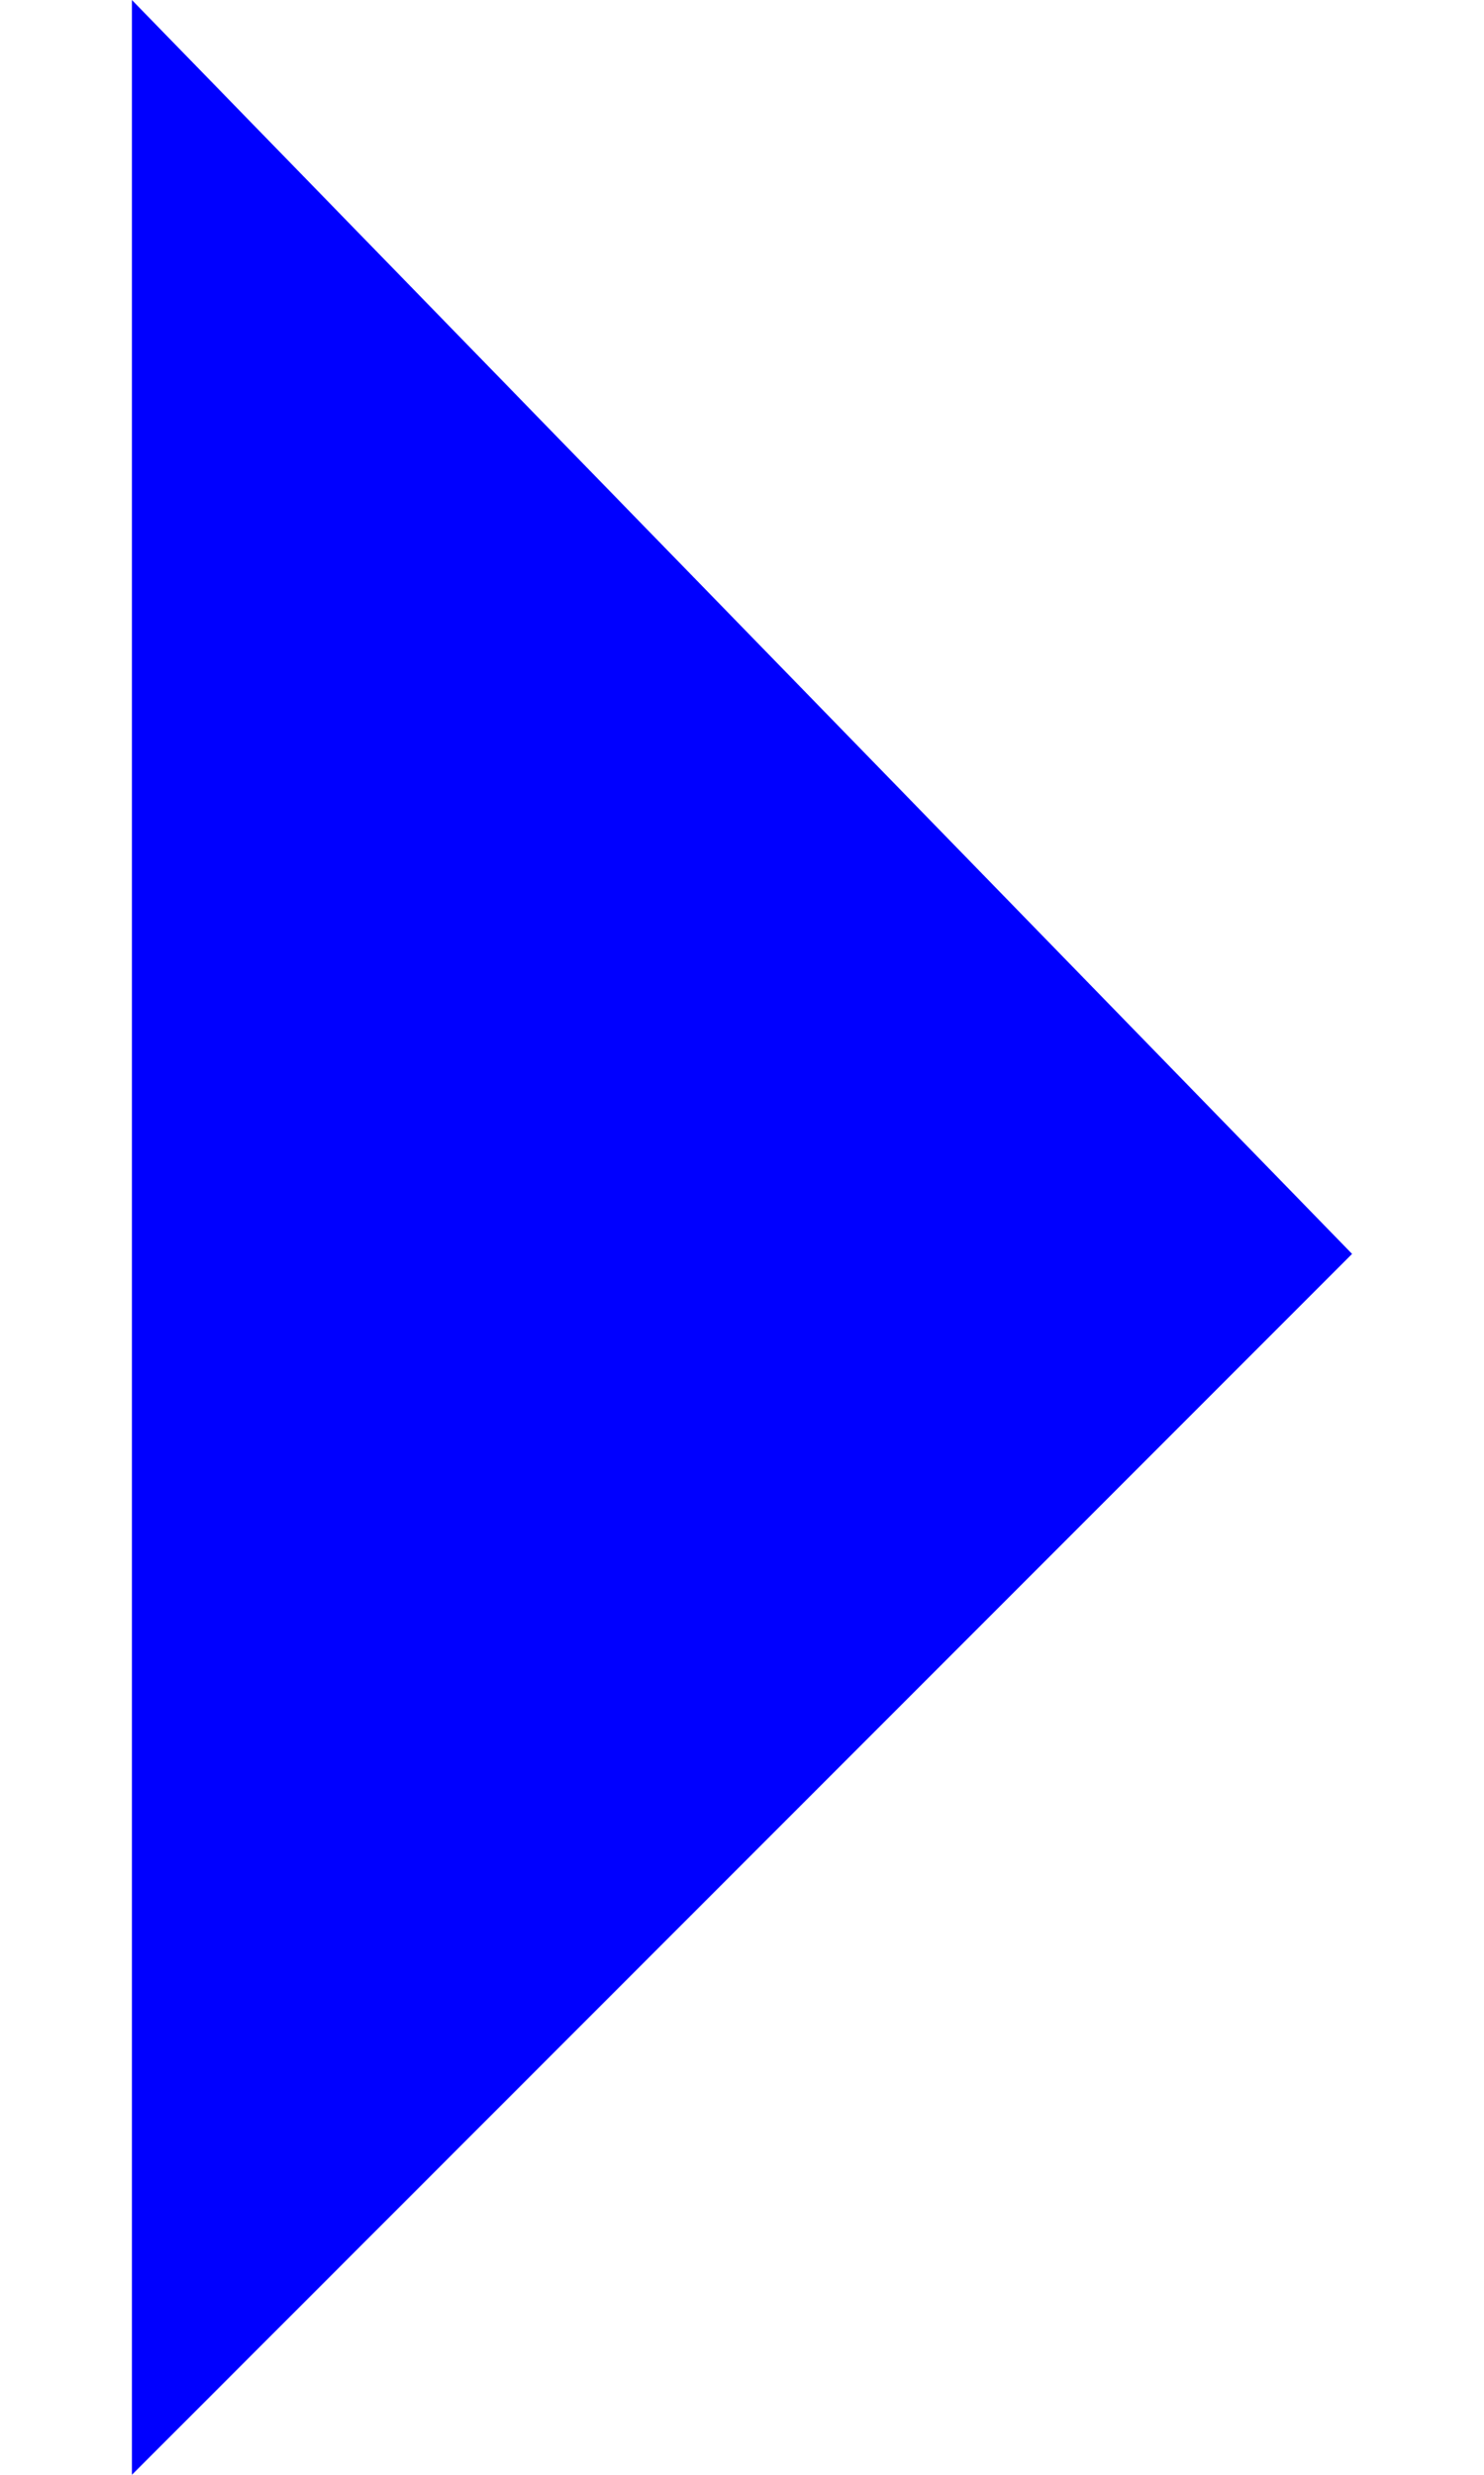 <?xml version="1.0" encoding="utf-8"?>
<!-- Generator: Adobe Illustrator 19.1.0, SVG Export Plug-In . SVG Version: 6.00 Build 0)  -->
<svg version="1.1" id="Layer_1" xmlns="http://www.w3.org/2000/svg" xmlns:xlink="http://www.w3.org/1999/xlink" x="0px" y="0px"
	 viewBox="0 0 4.5 7.5" style="enable-background:new 0 0 4.5 7.5;" xml:space="preserve">
<style type="text/css">
	.st0{fill:#0000FF;}
</style>
<g>
	<path class="st0" d="M119.9,138.6c0,1.1-0.7,2-2,2.8c-1.1,0.6-2.3,1-3.5,1c-0.9,0-1.8-0.2-2.5-0.5c-0.9-0.4-1.4-1.1-1.4-1.9
		c0-1,0.7-1.9,2.1-2.5c1.1-0.5,2.3-0.8,3.4-0.8c0.8,0,1.6,0.1,2.2,0.4v-8.2l-10.7,4.8v11.1c0,1.1-0.6,2-1.9,2.8
		c-1.1,0.7-2.3,1-3.4,1c-0.9,0-1.8-0.2-2.5-0.5c-0.9-0.4-1.4-1-1.4-1.9c0-1,0.7-1.9,2.1-2.5c1.1-0.5,2.3-0.8,3.4-0.8
		c0.8,0,1.5,0.1,2.1,0.4v-14.4l14-6.1C119.9,122.8,119.9,138.6,119.9,138.6z"/>
</g>
<path class="st0" d="M4.1,3.8L0.4,7.5V0L4.1,3.8z"/>
</svg>
